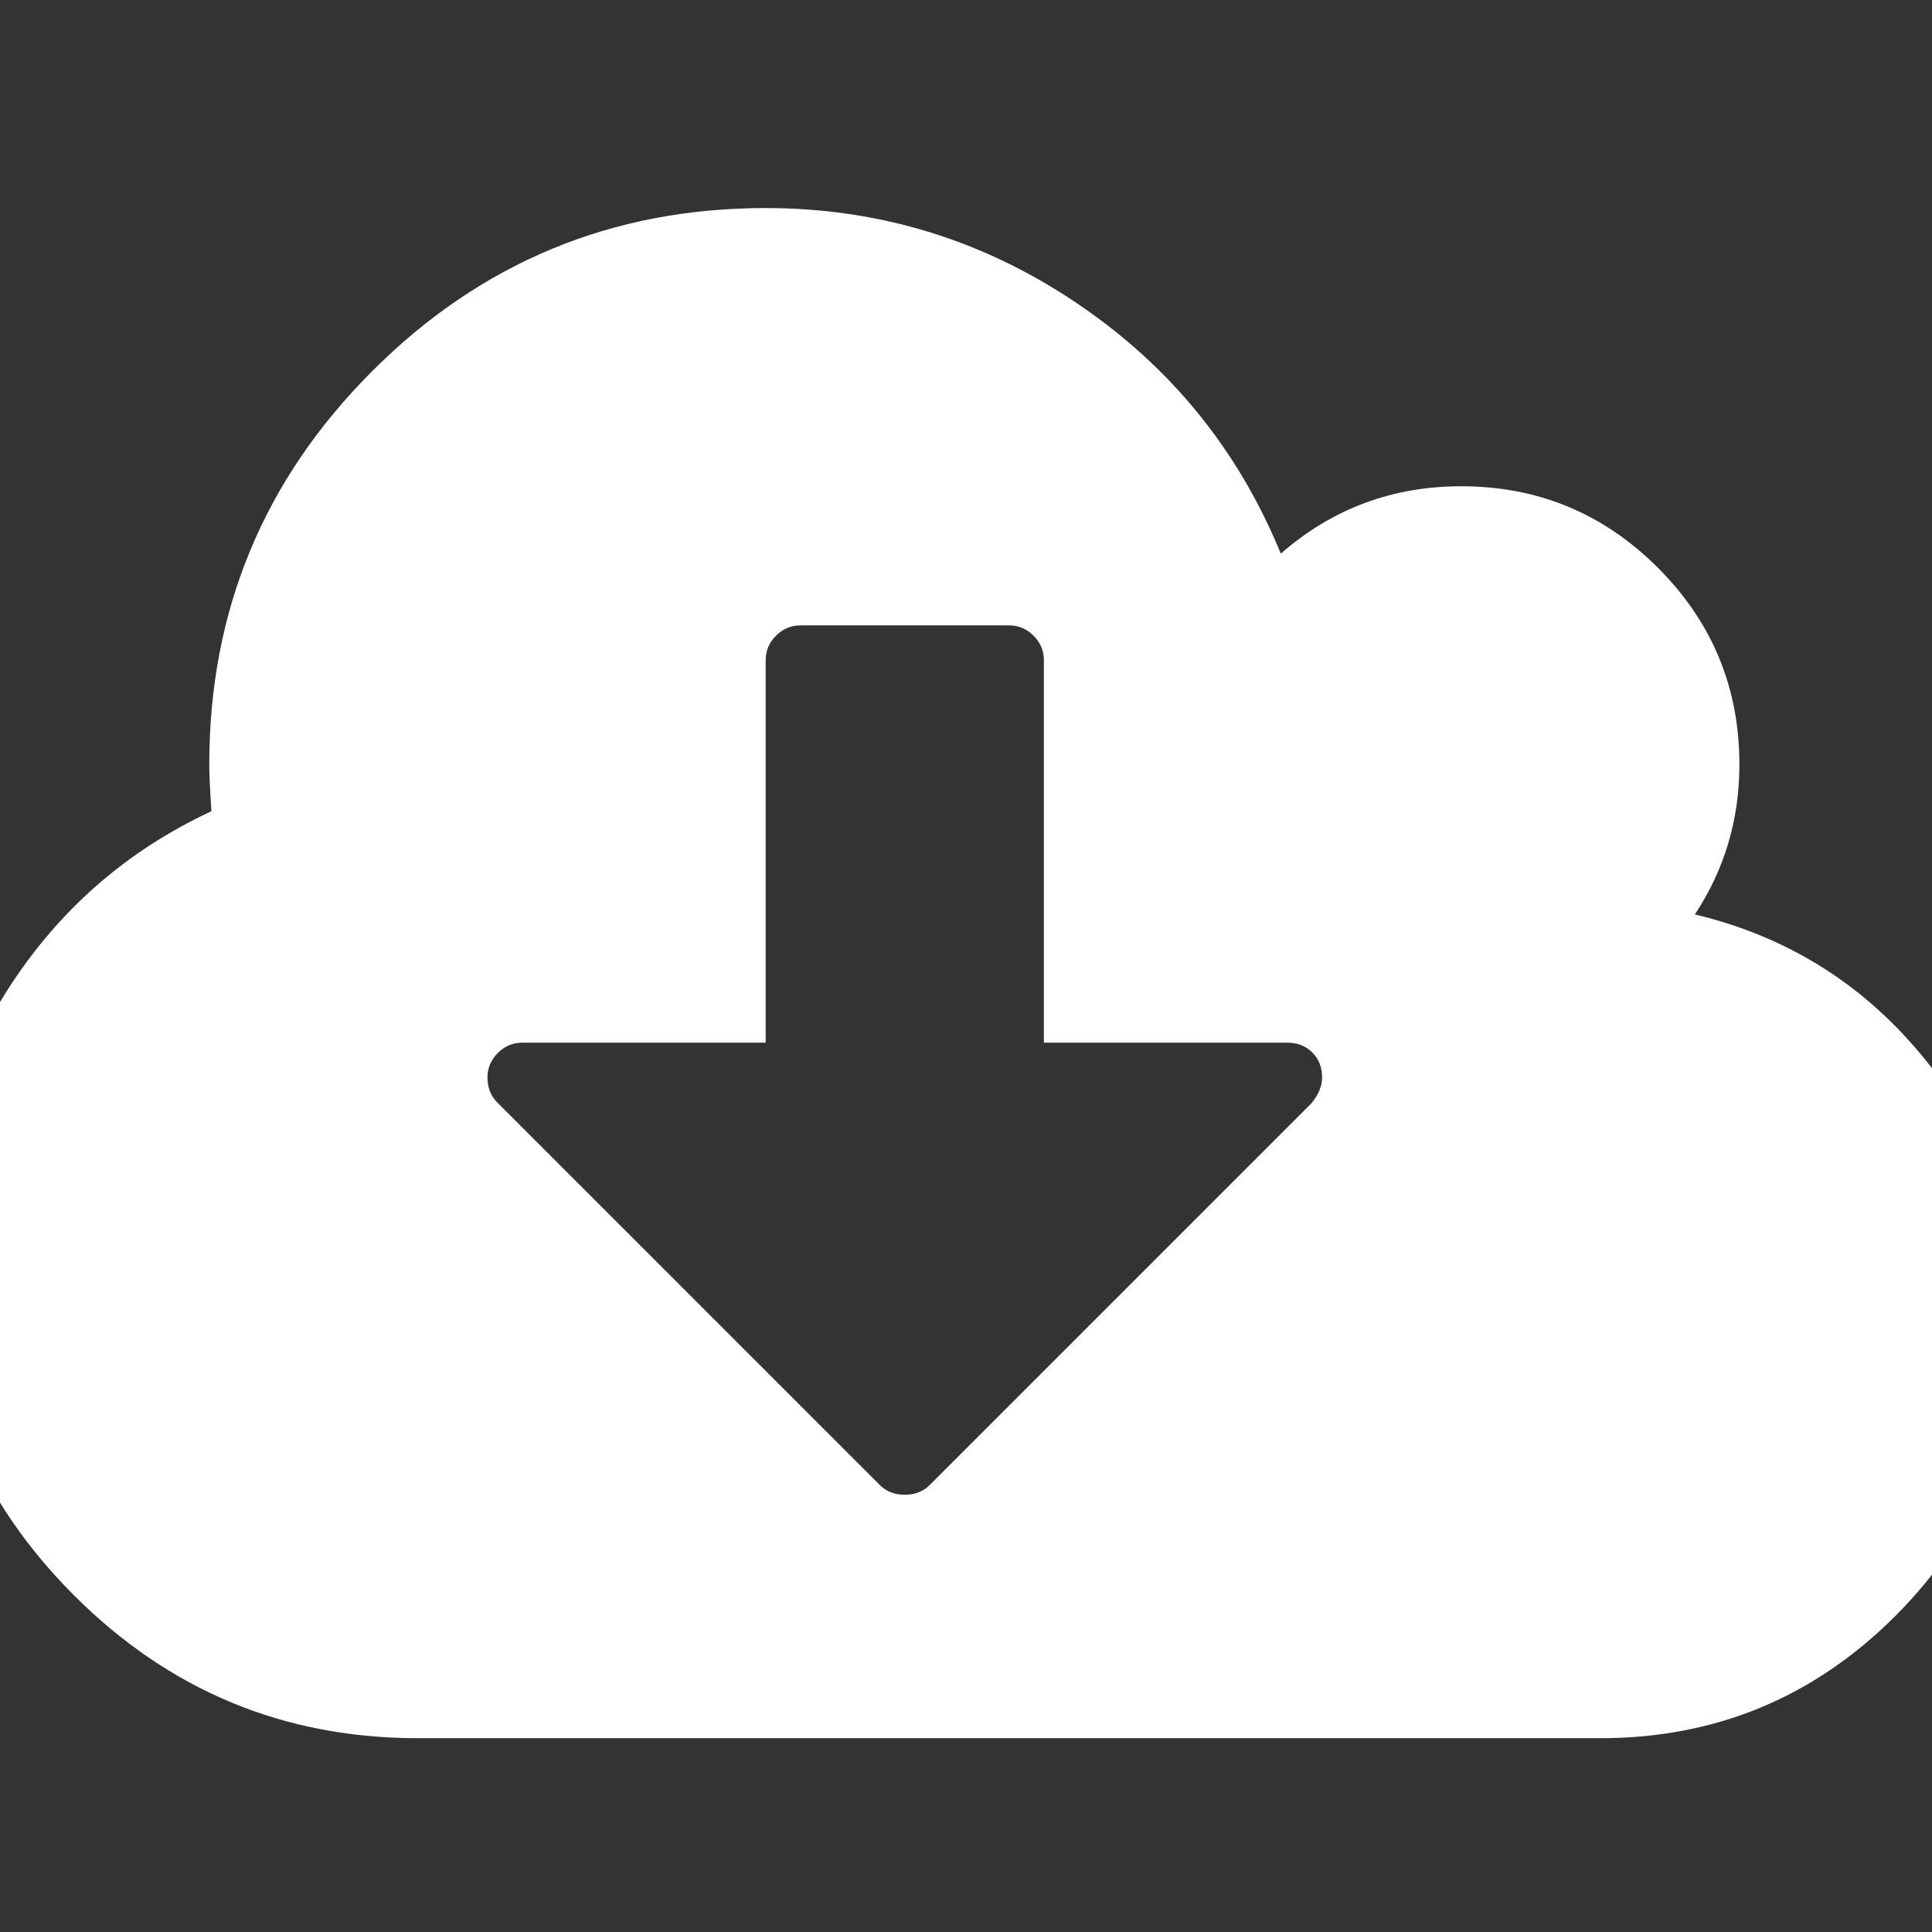 ﻿<!DOCTYPE svg PUBLIC "-//W3C//DTD SVG 1.1//EN" "http://www.w3.org/Graphics/SVG/1.1/DTD/svg11.dtd">
<svg xmlns="http://www.w3.org/2000/svg" xmlns:xlink="http://www.w3.org/1999/xlink" version="1.1" width="16" height="16" overflow="auto" preserveAspectRatio="none" baseProfile="tiny" space="preserve">
  <rect width="100%" height="100%" fill="#333333" stroke="none"/>
  <path d="M0 448 Q0 578 70 688 Q140 798 258 853 Q256 883 256 896 Q256 1108 406 1258 Q556 1408 768 1408 Q924 1408 1053.5 1321 Q1183 1234 1242 1090 Q1313 1152 1408 1152 Q1514 1152 1589 1077 Q1664 1002 1664 896 Q1664 820 1623 758 Q1753 727 1836.5 622.5 Q1920 518 1920 384 Q1920 225 1807.5 112.5 Q1695 0 1536 0 L448 0 Q263 0 131.5 131.5 Q0 263 0 448 z M512 608 Q512 594 521 585 L873 233 Q882 224 896 224 Q910 224 919 233 L1270 584 Q1280 596 1280 608 Q1280 622 1271 631 Q1262 640 1248 640 L1024 640 L1024 992 Q1024 1005 1014.5 1014.5 Q1005 1024 992 1024 L800 1024 Q787 1024 777.5 1014.5 Q768 1005 768 992 L768 640 L544 640 Q531 640 521.5 630.5 Q512 621 512 608 z" pathLength="0" fill="White" transform="translate(-0.571, 0.571) scale(0.009, -0.009) translate(0, -1536)" />
</svg>